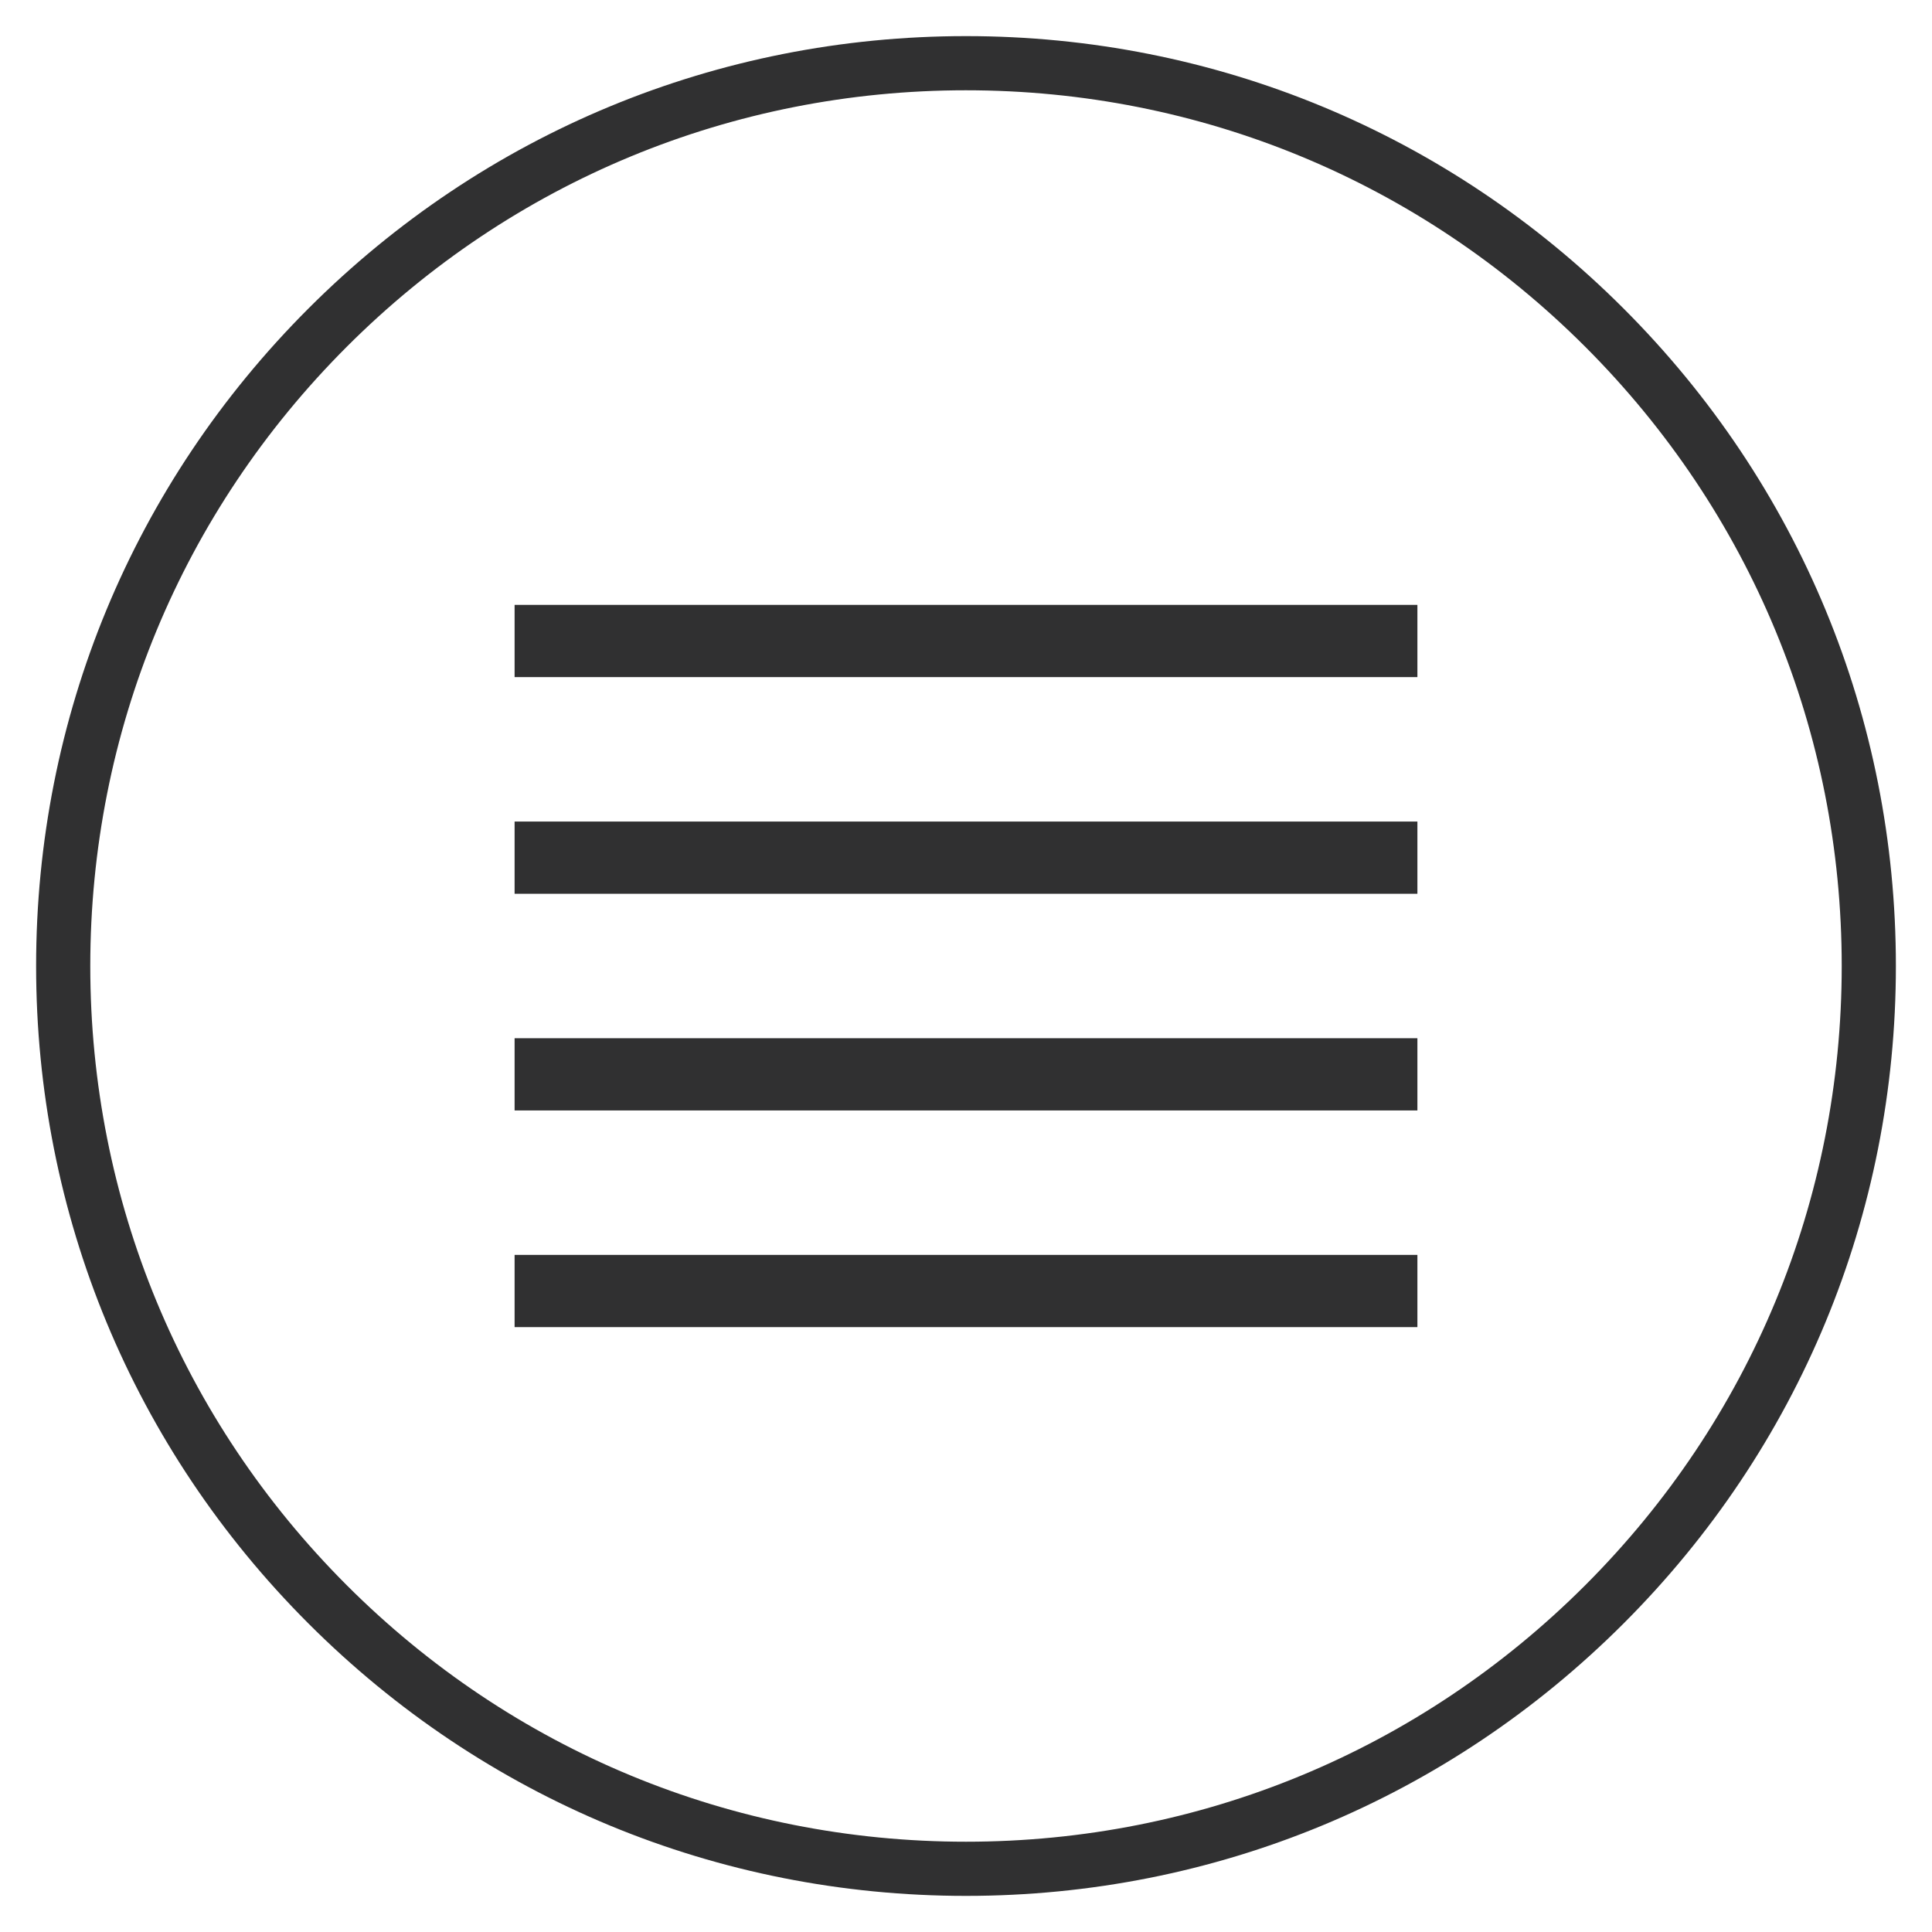 <?xml version="1.0" encoding="UTF-8" standalone="no"?>
<svg
   xmlns:dc="http://purl.org/dc/elements/1.1/"
   xmlns:cc="http://creativecommons.org/ns#"
   xmlns:rdf="http://www.w3.org/1999/02/22-rdf-syntax-ns#"
   xmlns:svg="http://www.w3.org/2000/svg"
   xmlns="http://www.w3.org/2000/svg"
   height="107"
   width="107"
   xml:space="preserve"
   viewBox="0 0 107 107"
   version="1.1"
   id="Слой_1"
   enable-background="new 0 0 128 128"><defs
     id="defs29" /><g
     transform="translate(-10.5,-10.5)"
     id="g3"><g
       id="g5"><path
         style="fill:#303031"
         id="path7"
         d="M 64,115.5 C 50.244,115.5 37.311,110.143 27.584,100.416 17.856,90.689 12.5,77.756 12.5,64 12.5,50.244 17.856,37.311 27.584,27.584 37.311,17.857 50.244,12.5 64,12.5 c 13.756,0 26.689,5.357 36.416,15.084 9.728,9.727 15.084,22.66 15.084,36.416 0,13.756 -5.356,26.689 -15.084,36.416 C 90.689,110.143 77.756,115.5 64,115.5 Z m 0,-100 C 51.045,15.5 38.865,20.545 29.705,29.705 20.545,38.866 15.5,51.045 15.5,64 c 0,12.955 5.045,25.134 14.205,34.295 9.16,9.16 21.34,14.205 34.295,14.205 12.955,0 25.135,-5.045 34.295,-14.205 C 107.455,89.134 112.5,76.955 112.5,64 112.5,51.045 107.455,38.866 98.295,29.705 89.135,20.545 76.955,15.5 64,15.5 Z" /></g><g
       id="g9"><g
         id="g11"><rect
           style="fill:#303031"
           id="rect13"
           y="56"
           x="39"
           width="50"
           height="4" /></g><g
         id="g15"><rect
           style="fill:#303031"
           id="rect17"
           y="44"
           x="39"
           width="50"
           height="4" /></g><g
         id="g19"><rect
           style="fill:#303031"
           id="rect21"
           y="68"
           x="39"
           width="50"
           height="4" /></g><g
         id="g23"><rect
           style="fill:#303031"
           id="rect25"
           y="80"
           x="39"
           width="50"
           height="4" /></g></g></g></svg>